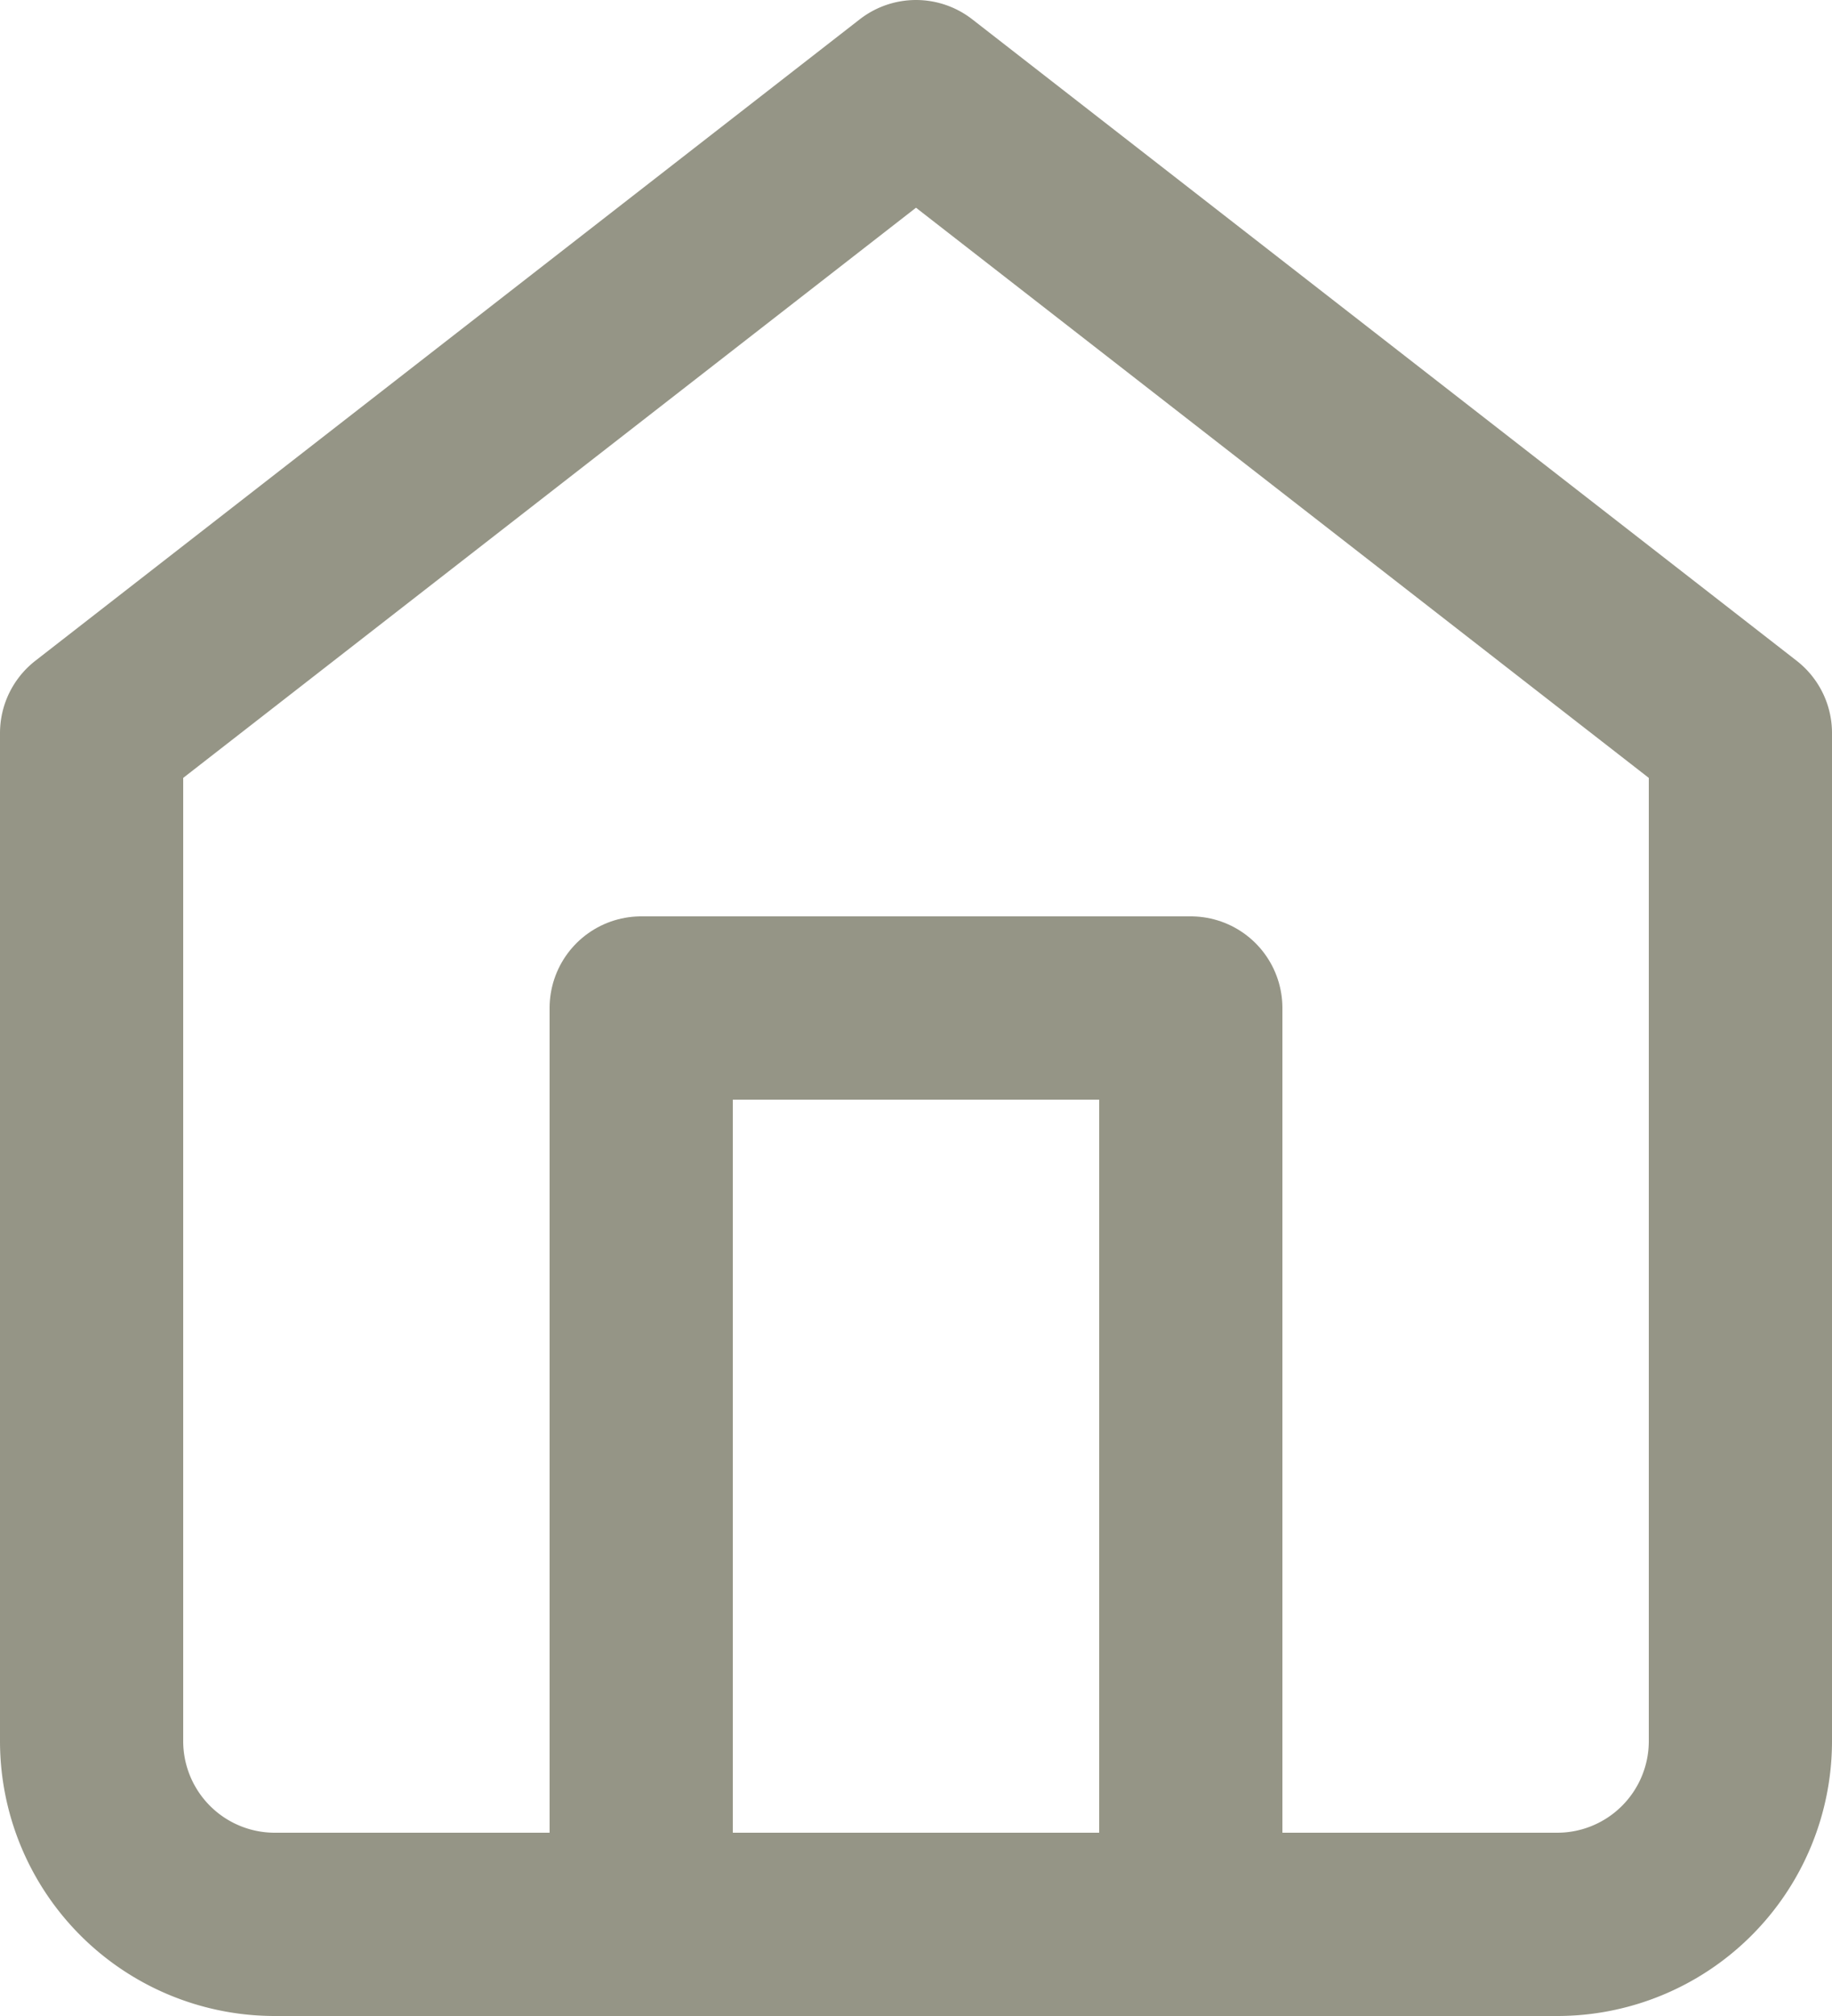 <svg xmlns="http://www.w3.org/2000/svg" width="30" height="33" viewBox="0 0 30 33">
  <g id="Icon_feather-home" data-name="Icon feather-home" transform="translate(-3 -1.5)">
    <path id="Path_1" data-name="Path 1" d="M4.5,13.5,18,3,31.5,13.5V30a3,3,0,0,1-3,3H7.5a3,3,0,0,1-3-3Z" fill="none" stroke="#959586" stroke-linecap="round" stroke-linejoin="round" stroke-width="3"/>
    <path id="Path_2" data-name="Path 2" d="M13.5,33V18h9V33" fill="none" stroke="#959586" stroke-linecap="round" stroke-linejoin="round" stroke-width="3"/>
  </g>
</svg>
